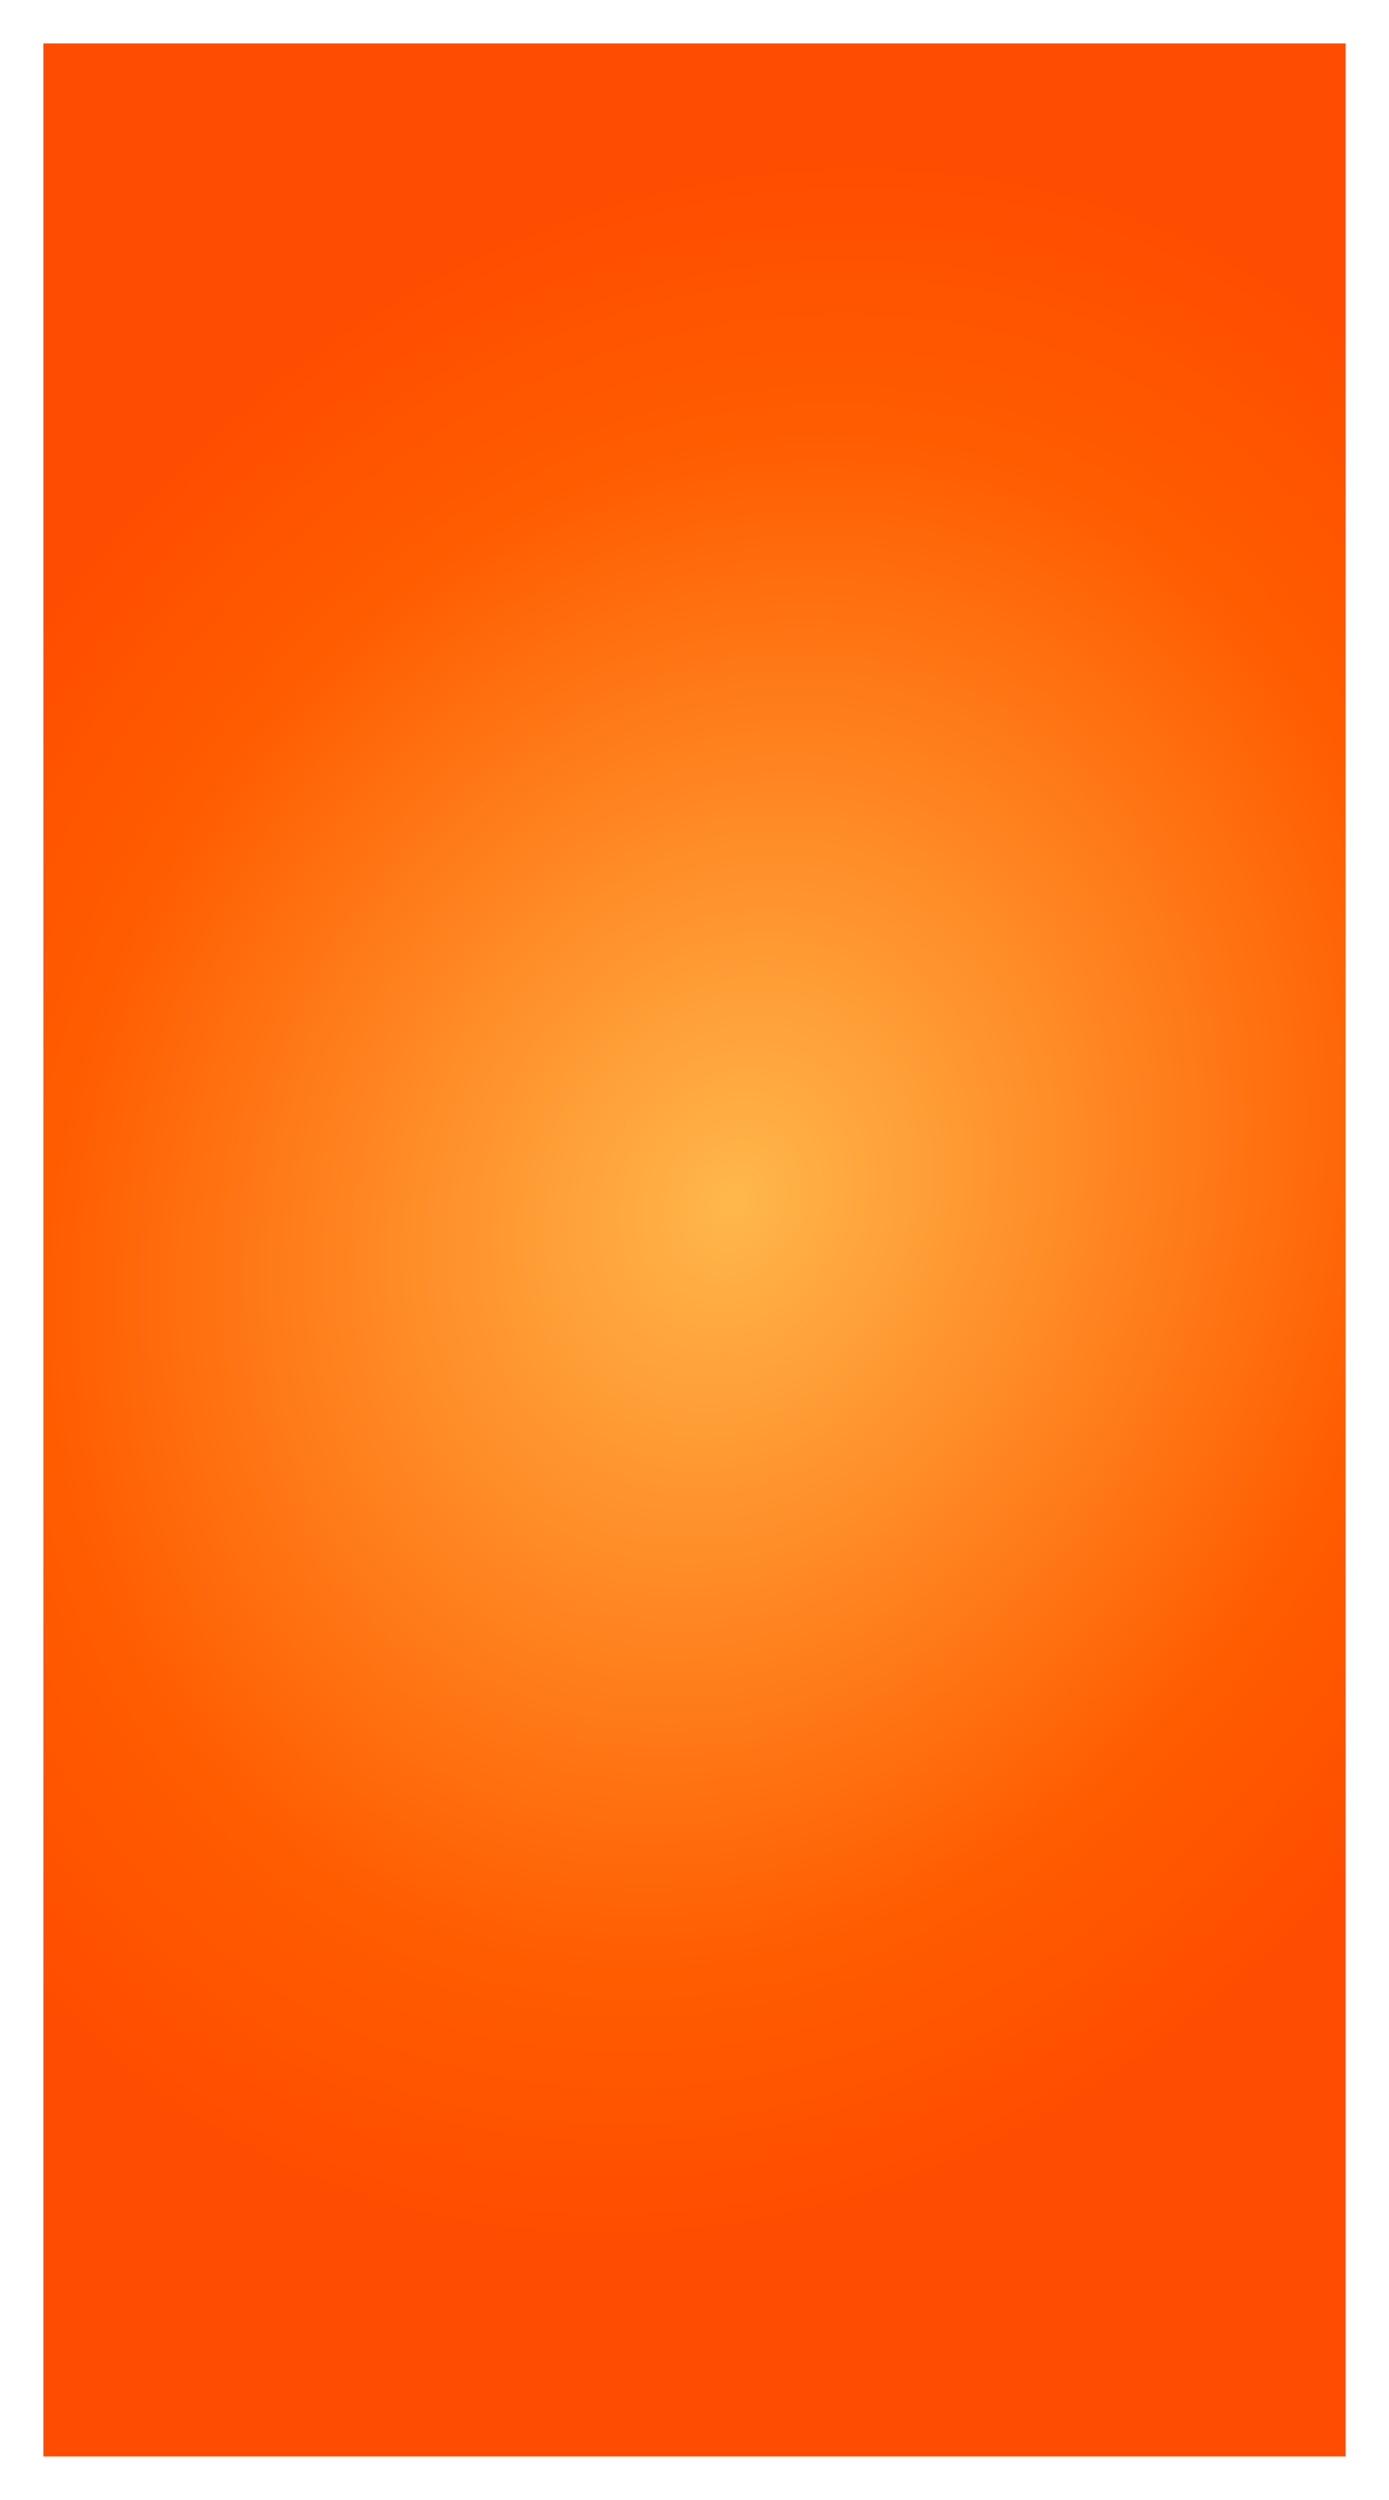 <svg width="448" height="806" viewBox="0 0 448 806" fill="none" xmlns="http://www.w3.org/2000/svg">
<g filter="url(#filter0_f_204_64)">
<path d="M14 14H434V310.521V792H83.725H14V14Z" fill="url(#paint0_radial_204_64)"/>
</g>
<defs>
<filter id="filter0_f_204_64" x="0" y="0" width="448" height="806" filterUnits="userSpaceOnUse" color-interpolation-filters="sRGB">
<feFlood flood-opacity="0" result="BackgroundImageFix"/>
<feBlend mode="normal" in="SourceGraphic" in2="BackgroundImageFix" result="shape"/>
<feGaussianBlur stdDeviation="7" result="effect1_foregroundBlur_204_64"/>
</filter>
<radialGradient id="paint0_radial_204_64" cx="0" cy="0" r="1" gradientUnits="userSpaceOnUse" gradientTransform="translate(236.608 387.338) rotate(-64.769) scale(346.938 290.559)">
<stop offset="0.004" stop-color="#FFB74B"/>
<stop offset="0.74" stop-color="#FF5C00"/>
<stop offset="1" stop-color="#FF4D00"/>
</radialGradient>
</defs>
</svg>
